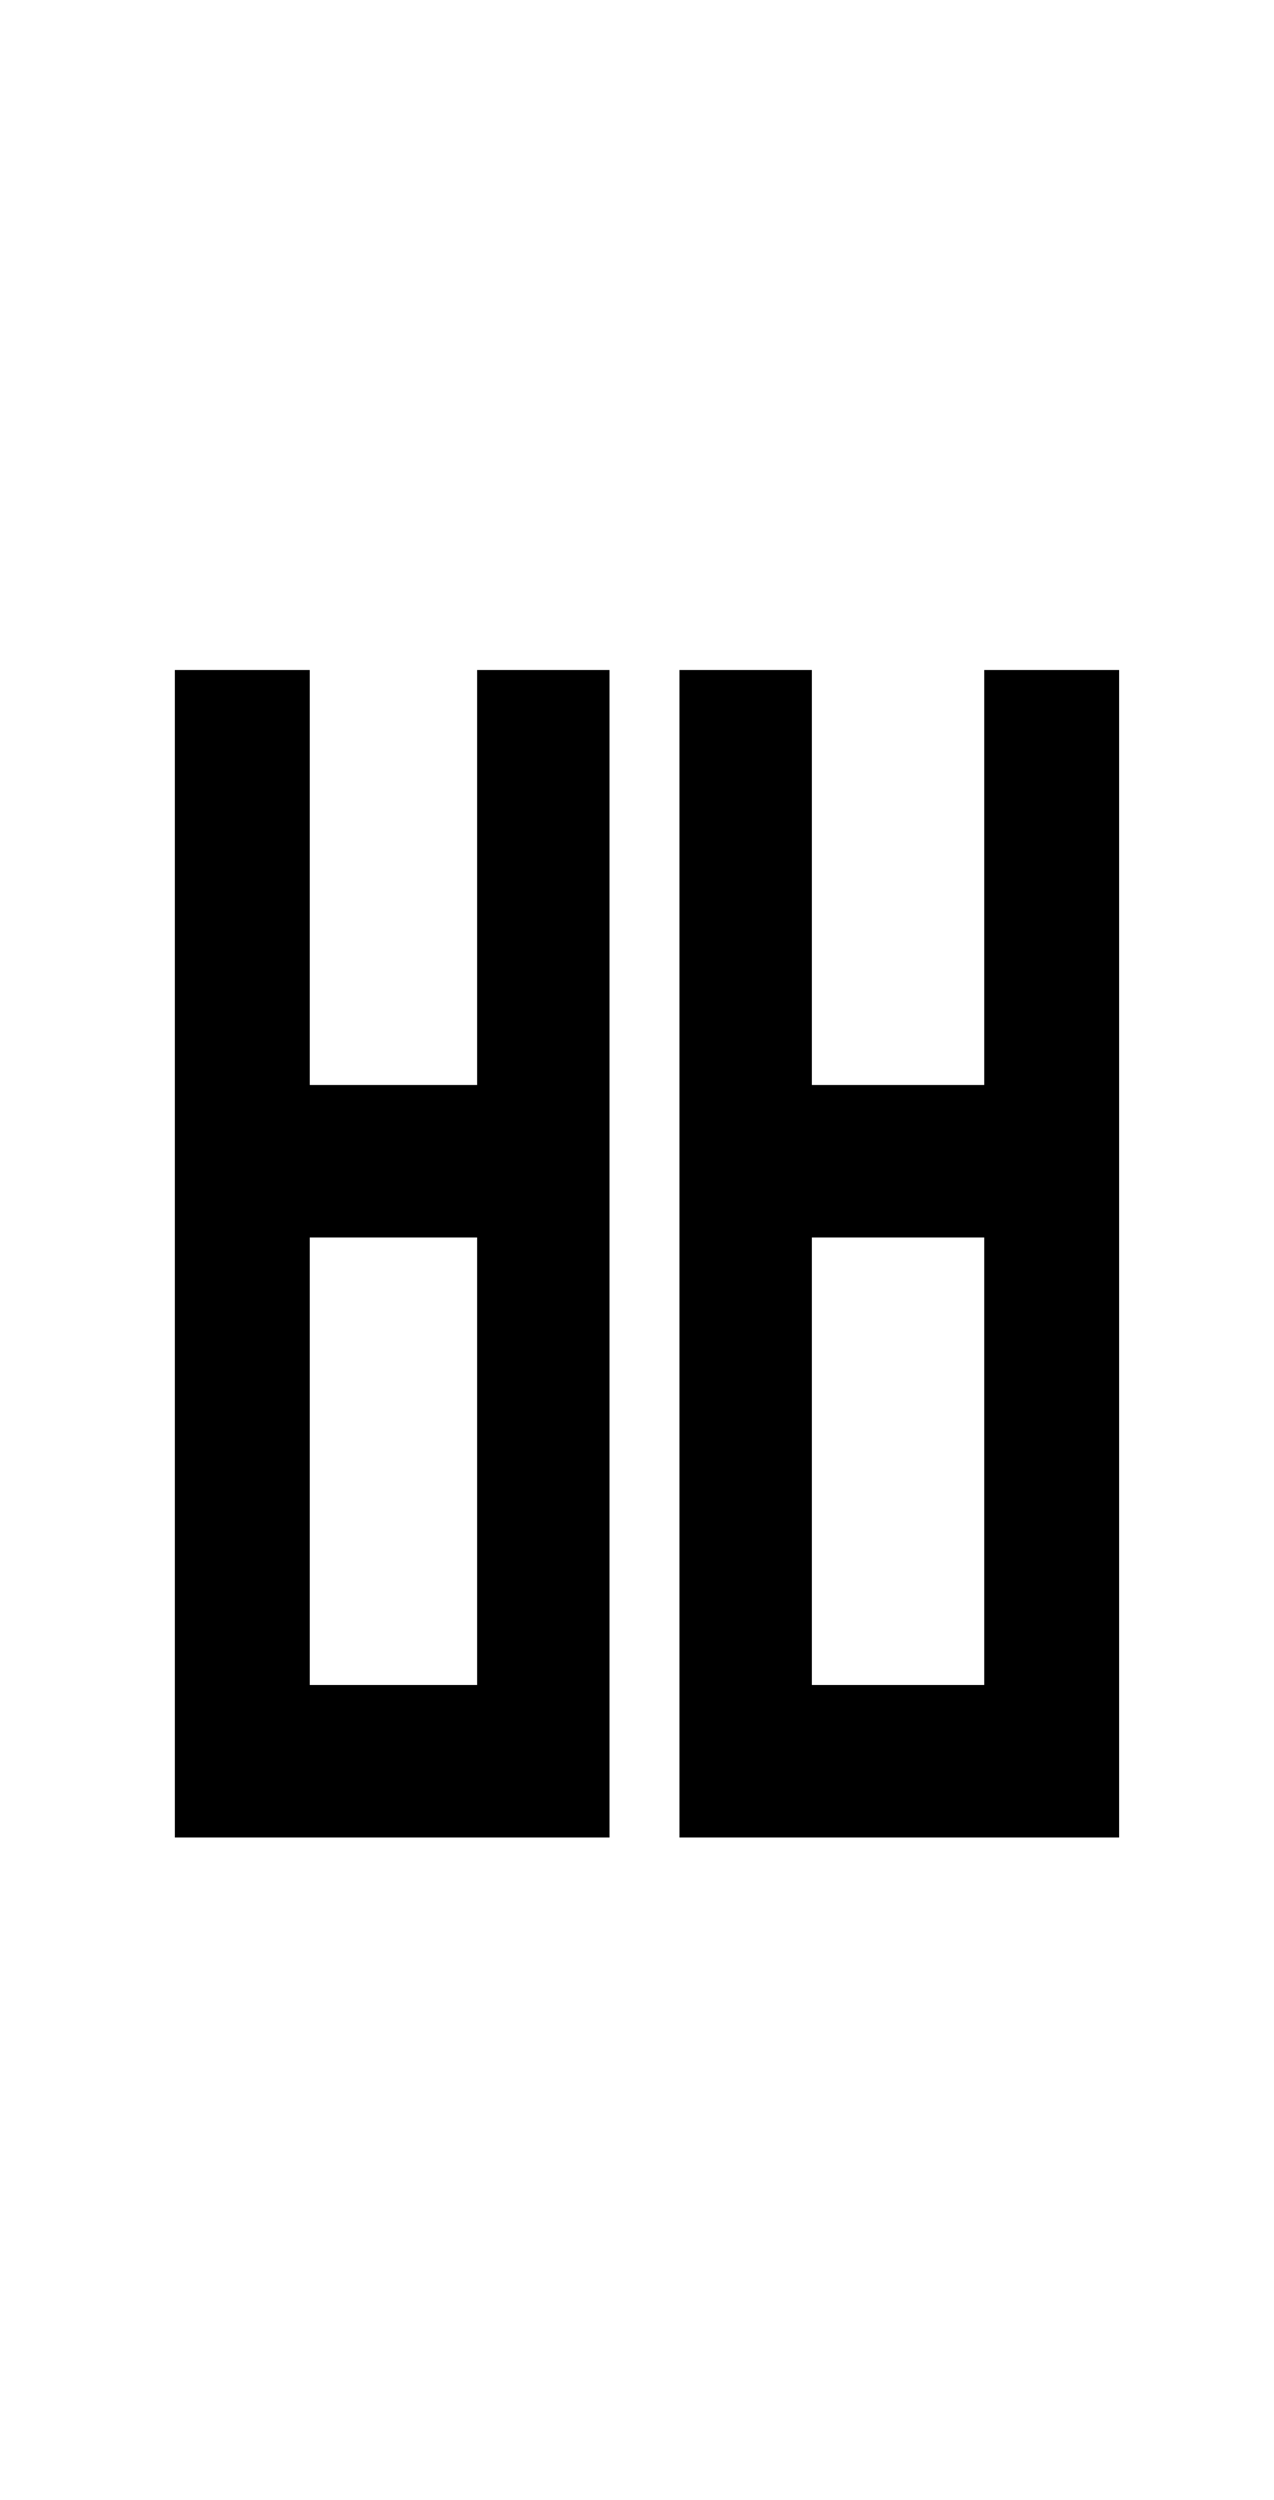 <?xml version="1.0" standalone="no"?>
<!DOCTYPE svg PUBLIC "-//W3C//DTD SVG 1.1//EN" "http://www.w3.org/Graphics/SVG/1.1/DTD/svg11.dtd" >
<svg xmlns="http://www.w3.org/2000/svg" xmlns:xlink="http://www.w3.org/1999/xlink" version="1.1" viewBox="-10 0 510 1000">
   <path fill="currentColor"
d="M60 268h54v166h67v-166h53v467h-174v-467zM114 495v179h67v-179h-67zM262 268h53v166h69v-166h54v467h-176v-467zM315 495v179h69v-179h-69z" />
</svg>
